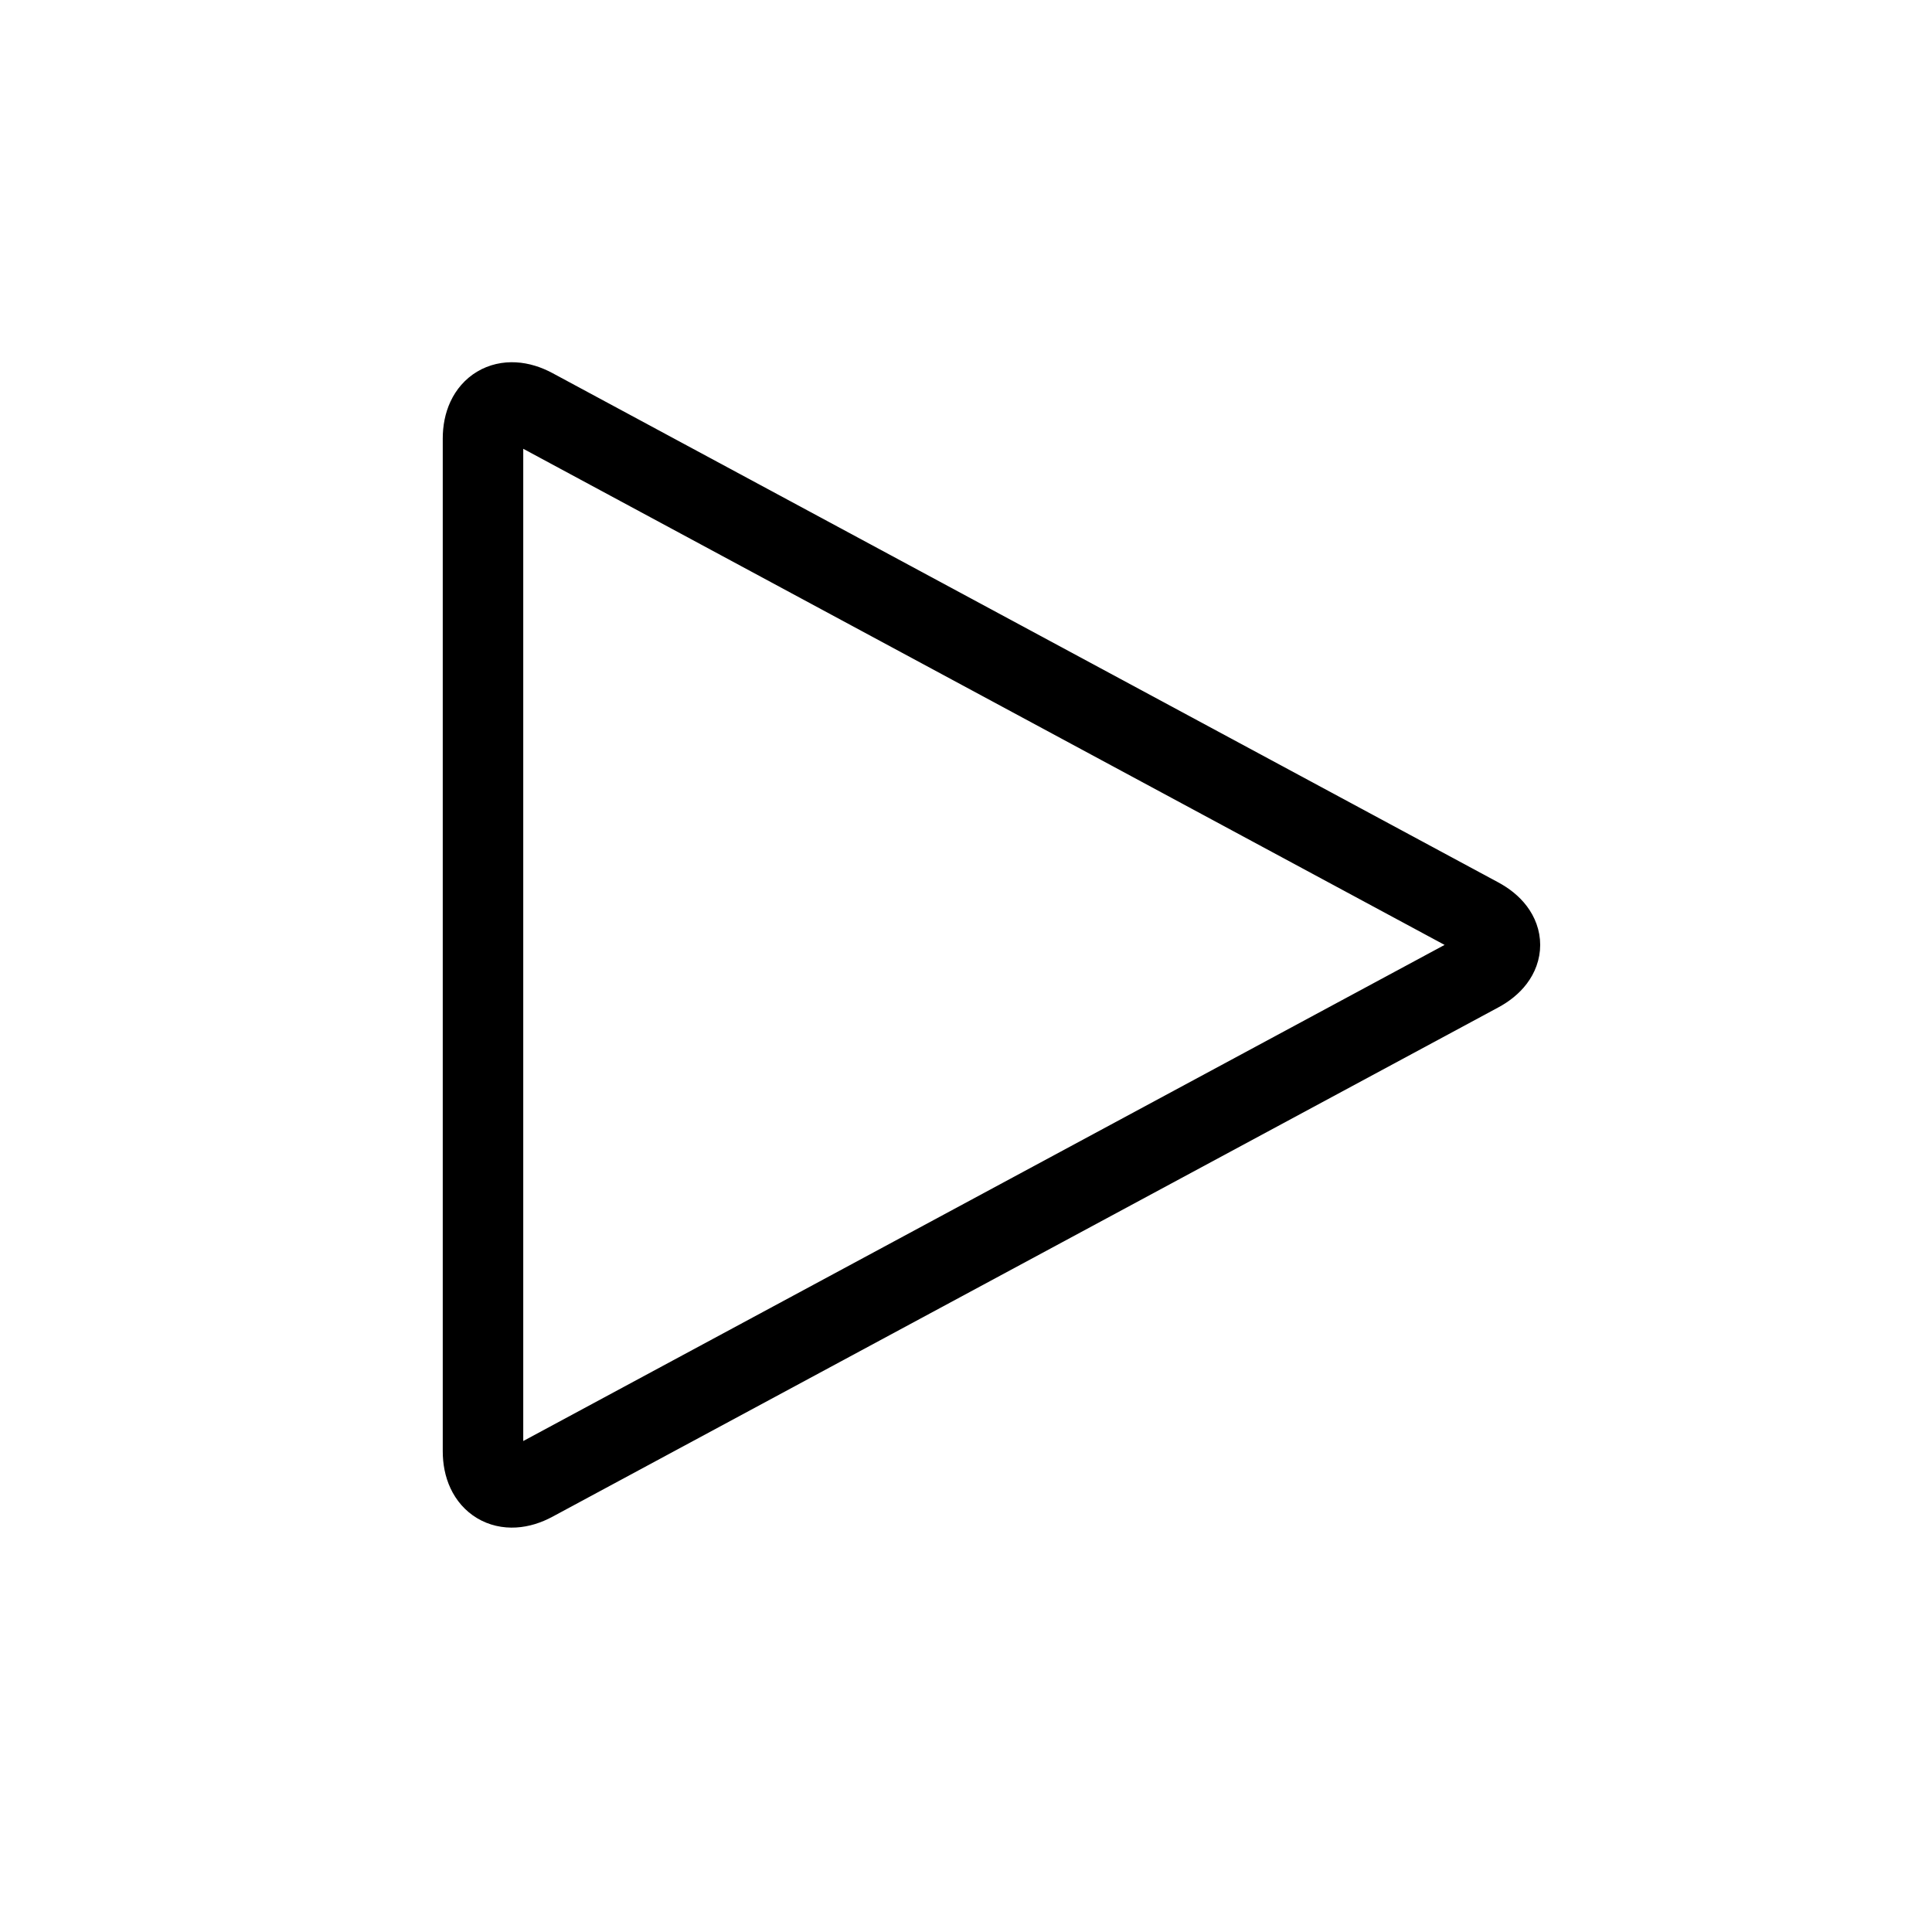 <?xml version="1.0" encoding="UTF-8"?>
<svg width="24px" height="24px" viewBox="0 0 24 24" version="1.1" xmlns="http://www.w3.org/2000/svg" xmlns:xlink="http://www.w3.org/1999/xlink">
    <title>player / frame-next</title>
    <g id="player-/-frame-next" stroke="none" stroke-width="1" fill="none" fill-rule="evenodd" stroke-linecap="round" stroke-linejoin="round">
        <path d="M6,5.449 C6,5.058 6.281,4.89 6.626,5.075 L18.374,11.401 C18.719,11.586 18.719,11.89 18.374,12.075 L6.626,18.401 C6.281,18.587 6,18.418 6,18.027 L6,5.449 Z" id="Stroke-1" stroke="#000000"></path>
    </g>
</svg>